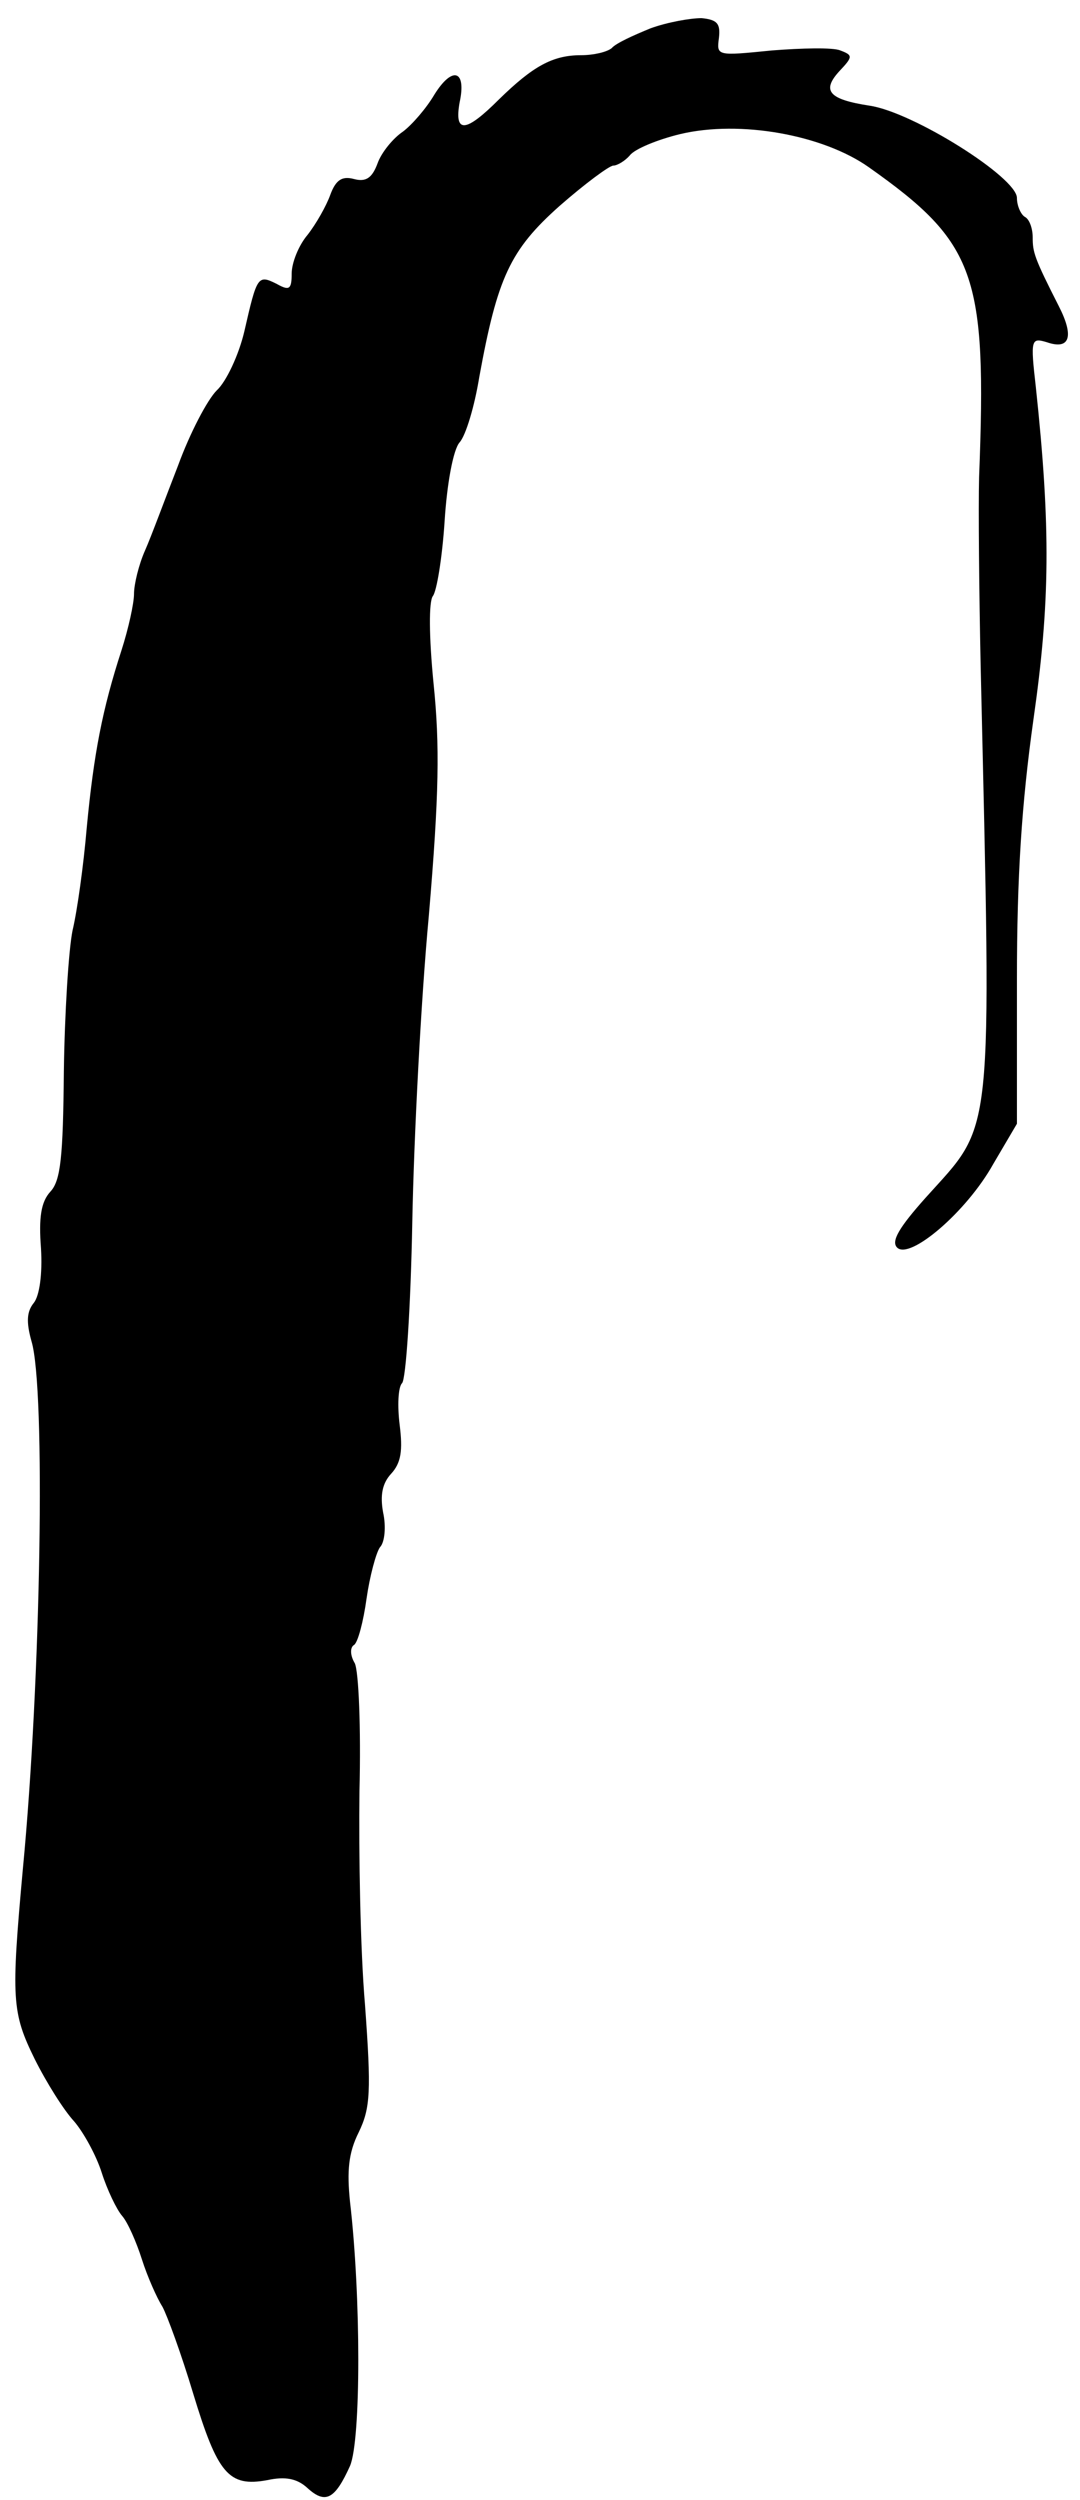 <?xml version="1.0" standalone="no"?>
<!DOCTYPE svg PUBLIC "-//W3C//DTD SVG 20010904//EN"
 "http://www.w3.org/TR/2001/REC-SVG-20010904/DTD/svg10.dtd">
<svg version="1.0" xmlns="http://www.w3.org/2000/svg"
 width="137pt" height="317pt" viewBox="0 0 137 317"
 preserveAspectRatio="xMidYMid meet">
<g transform="translate(0,317) scale(0.1,-0.1)"
fill="#000000" stroke="none">
<path d="M825 3134 c-22 -9 -44 -19 -49 -25 -6 -5 -23 -9 -39 -9 -36 0 -61
-14 -104 -56 -42 -42 -57 -44 -50 -4 9 41 -9 47 -32 10 -10 -17 -28 -38 -40
-47 -12 -8 -27 -26 -32 -40 -7 -19 -15 -24 -30 -20 -15 4 -23 -1 -30 -20 -5
-14 -18 -37 -29 -51 -11 -13 -20 -35 -20 -49 0 -20 -3 -22 -19 -13 -24 12 -25
10 -41 -60 -7 -30 -23 -64 -35 -75 -12 -12 -34 -54 -49 -95 -16 -41 -34 -90
-42 -108 -8 -18 -14 -43 -14 -55 0 -12 -7 -44 -16 -72 -24 -74 -35 -130 -44
-225 -4 -47 -12 -105 -18 -130 -5 -25 -10 -105 -11 -179 -1 -108 -4 -138 -17
-152 -12 -13 -15 -33 -12 -72 2 -33 -2 -60 -9 -69 -9 -11 -10 -24 -3 -49 18
-60 12 -429 -11 -669 -15 -165 -14 -182 15 -241 15 -30 37 -65 50 -79 12 -14
28 -43 35 -65 7 -22 19 -47 26 -55 7 -8 18 -33 25 -55 7 -22 19 -49 26 -60 6
-11 24 -60 39 -110 31 -102 45 -119 94 -110 23 5 38 2 51 -10 23 -21 35 -14
54 28 14 33 14 215 0 335 -4 39 -2 62 11 88 15 31 16 52 8 162 -6 70 -8 192
-7 271 2 80 -1 152 -6 162 -6 10 -6 20 -1 23 5 3 12 30 16 59 4 28 12 58 17
65 6 6 8 26 4 44 -4 22 -1 37 10 49 13 14 15 30 11 62 -3 24 -2 48 3 53 5 5
11 97 13 204 2 107 11 282 21 389 13 153 14 216 6 294 -6 61 -6 104 -1 111 5
6 12 49 15 95 3 48 11 91 19 100 8 9 19 46 25 83 23 126 39 161 102 217 32 28
63 51 68 51 5 0 15 6 21 13 6 8 35 20 64 27 76 18 181 -1 239 -42 136 -96 150
-136 140 -393 -1 -38 0 -146 2 -240 14 -612 17 -577 -70 -674 -33 -37 -44 -55
-36 -63 16 -16 88 45 122 106 l30 51 0 183 c0 131 6 223 21 330 21 147 22 243
3 421 -7 61 -6 63 14 57 29 -10 35 7 15 46 -31 61 -33 68 -33 87 0 11 -4 23
-10 26 -5 3 -10 14 -10 24 0 26 -132 109 -187 117 -52 8 -61 19 -38 44 17 18
17 20 1 26 -9 4 -49 3 -87 0 -70 -7 -70 -7 -67 16 2 18 -2 23 -22 25 -14 0
-43 -5 -65 -13z"/>
</g>
</svg>

